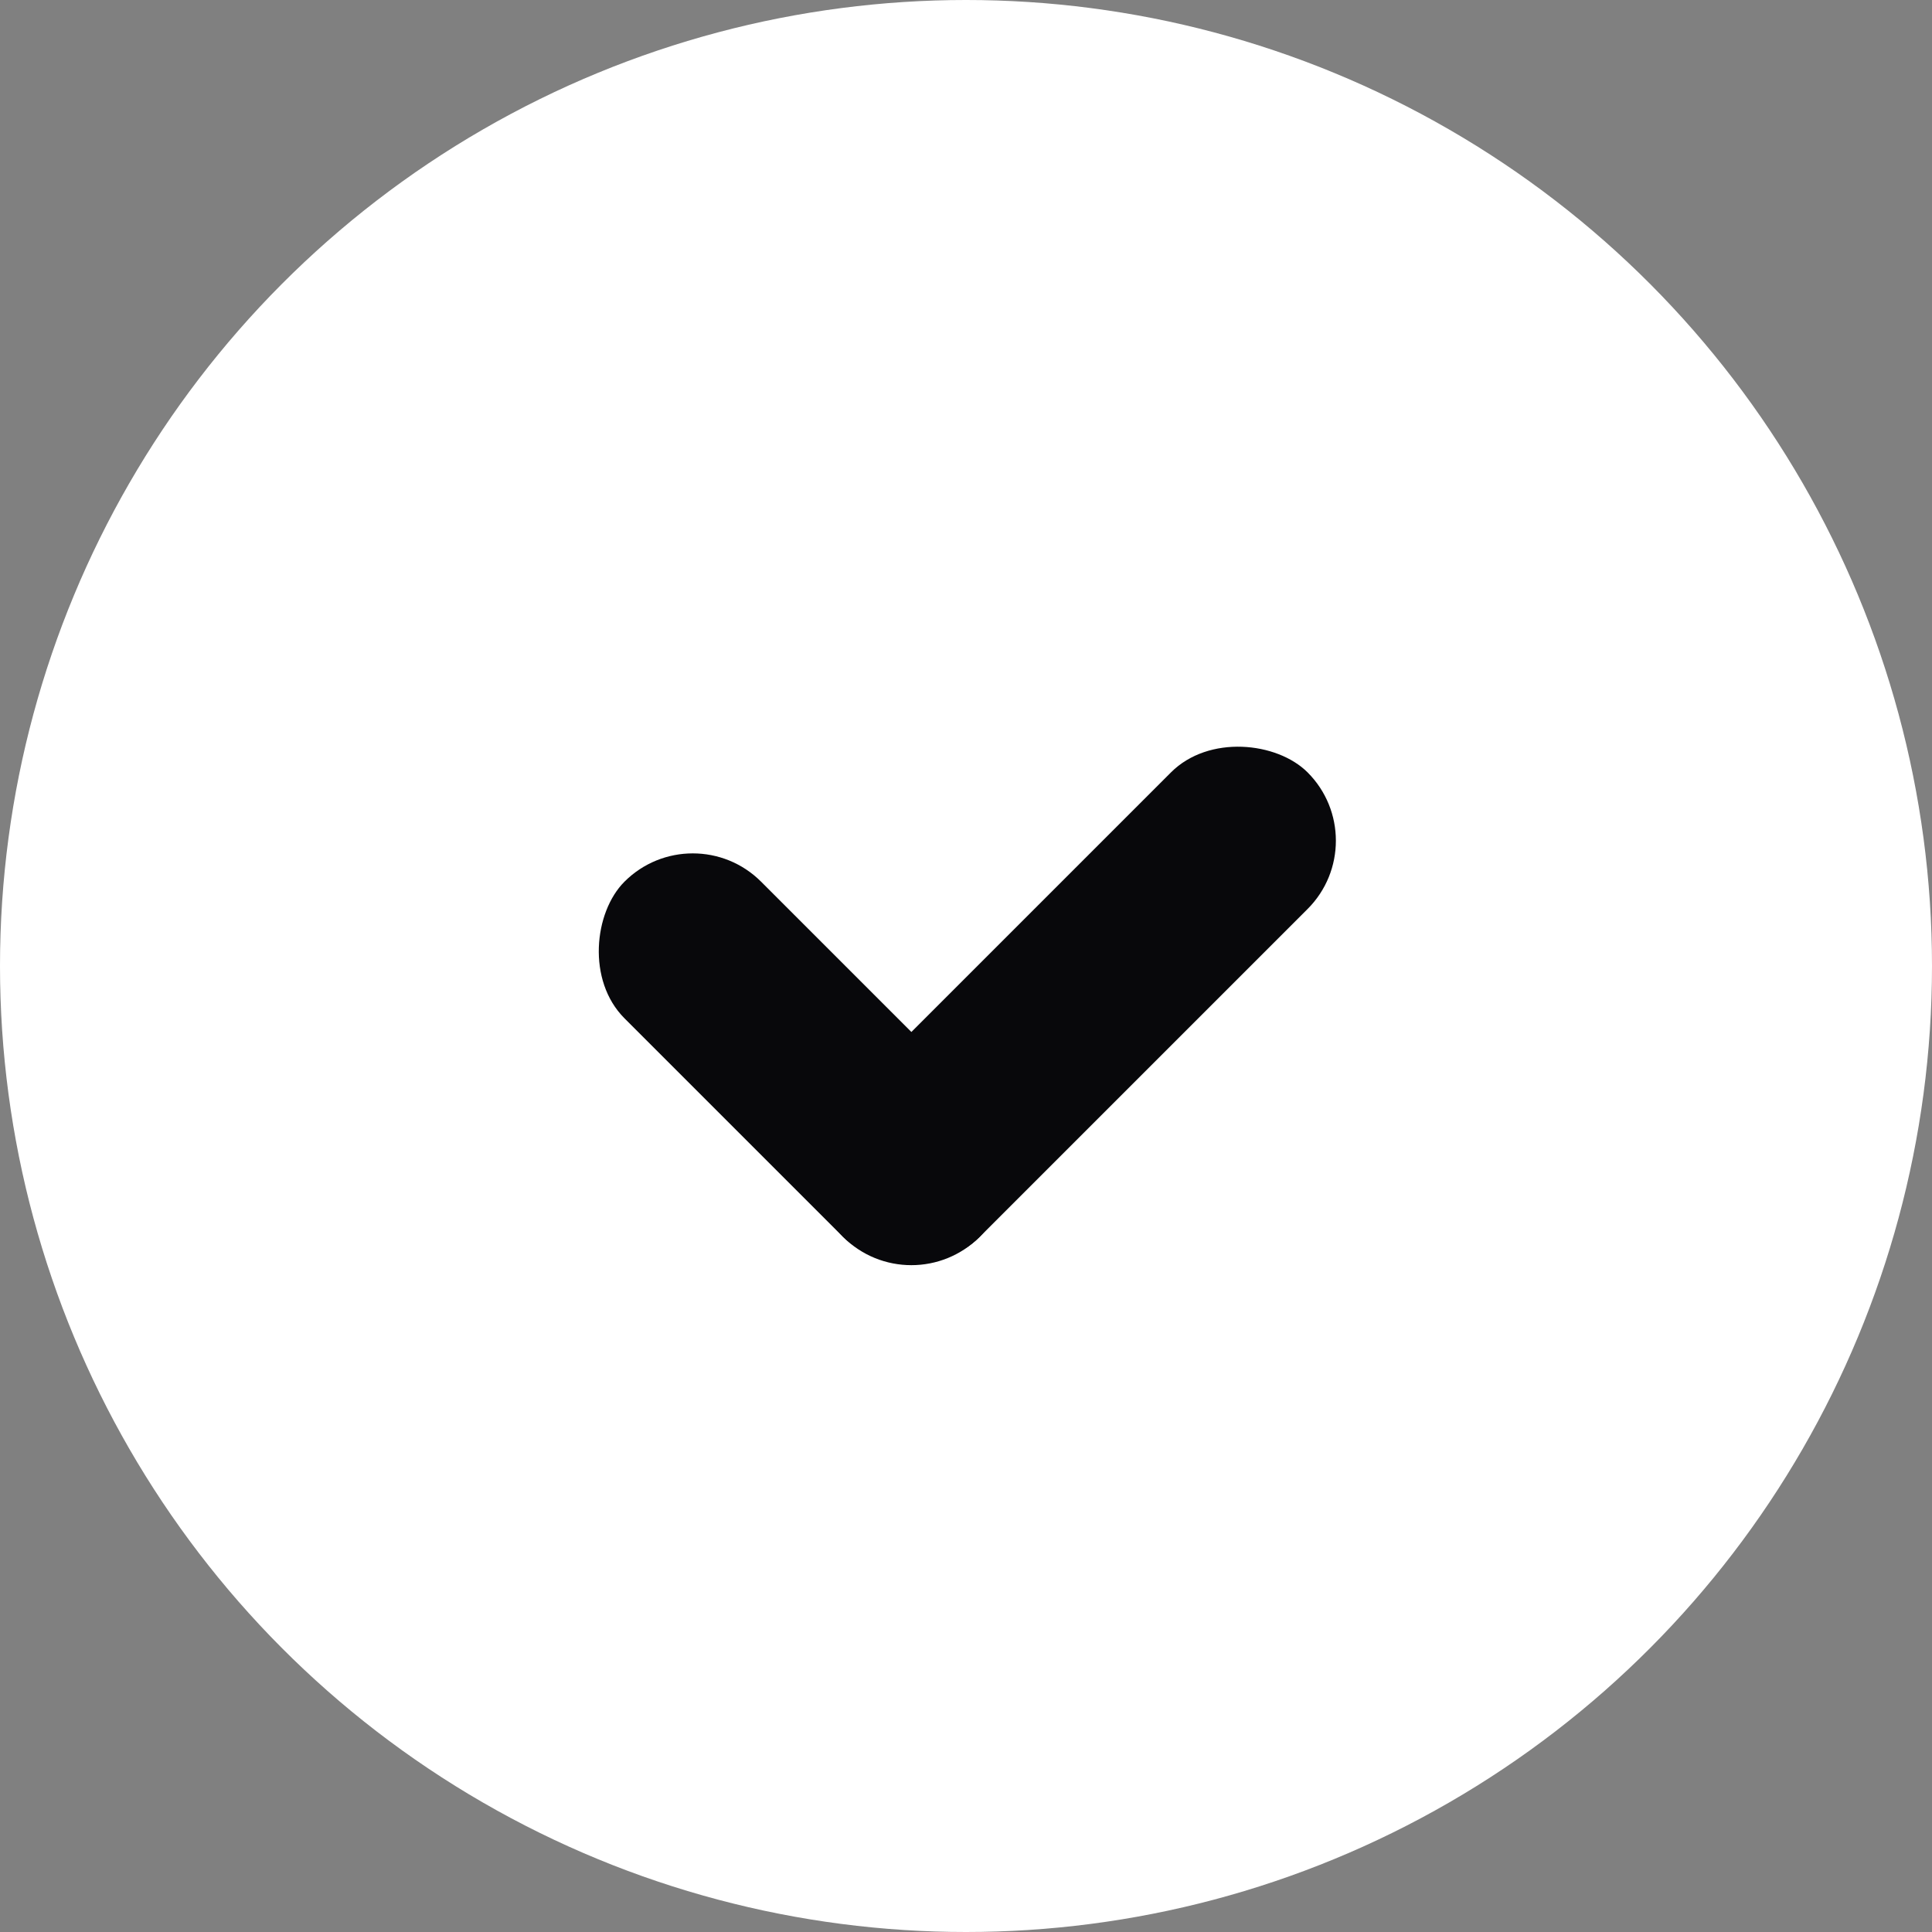 <svg xmlns="http://www.w3.org/2000/svg" width="50" height="50" viewBox="0 0 50 50">
    <rect x="0" y="0" width="50" height="50" fill="#808080" stroke="none"/>
    <g data-name="그룹 6403" transform="translate(-757 -1601)">
        <circle data-name="타원 12" cx="25" cy="25" r="25" transform="translate(757 1601)" style="fill:#fff"/>
        <rect data-name="사각형 6494" width="13" height="5" rx="2.5" transform="rotate(45 -1570.523 1746.447)" style="fill:#08080b"/>
        <rect data-name="사각형 6495" width="17" height="5" rx="2.5" transform="rotate(135 60.22 975.533)" style="fill:#08080b"/>
    </g>
</svg>
